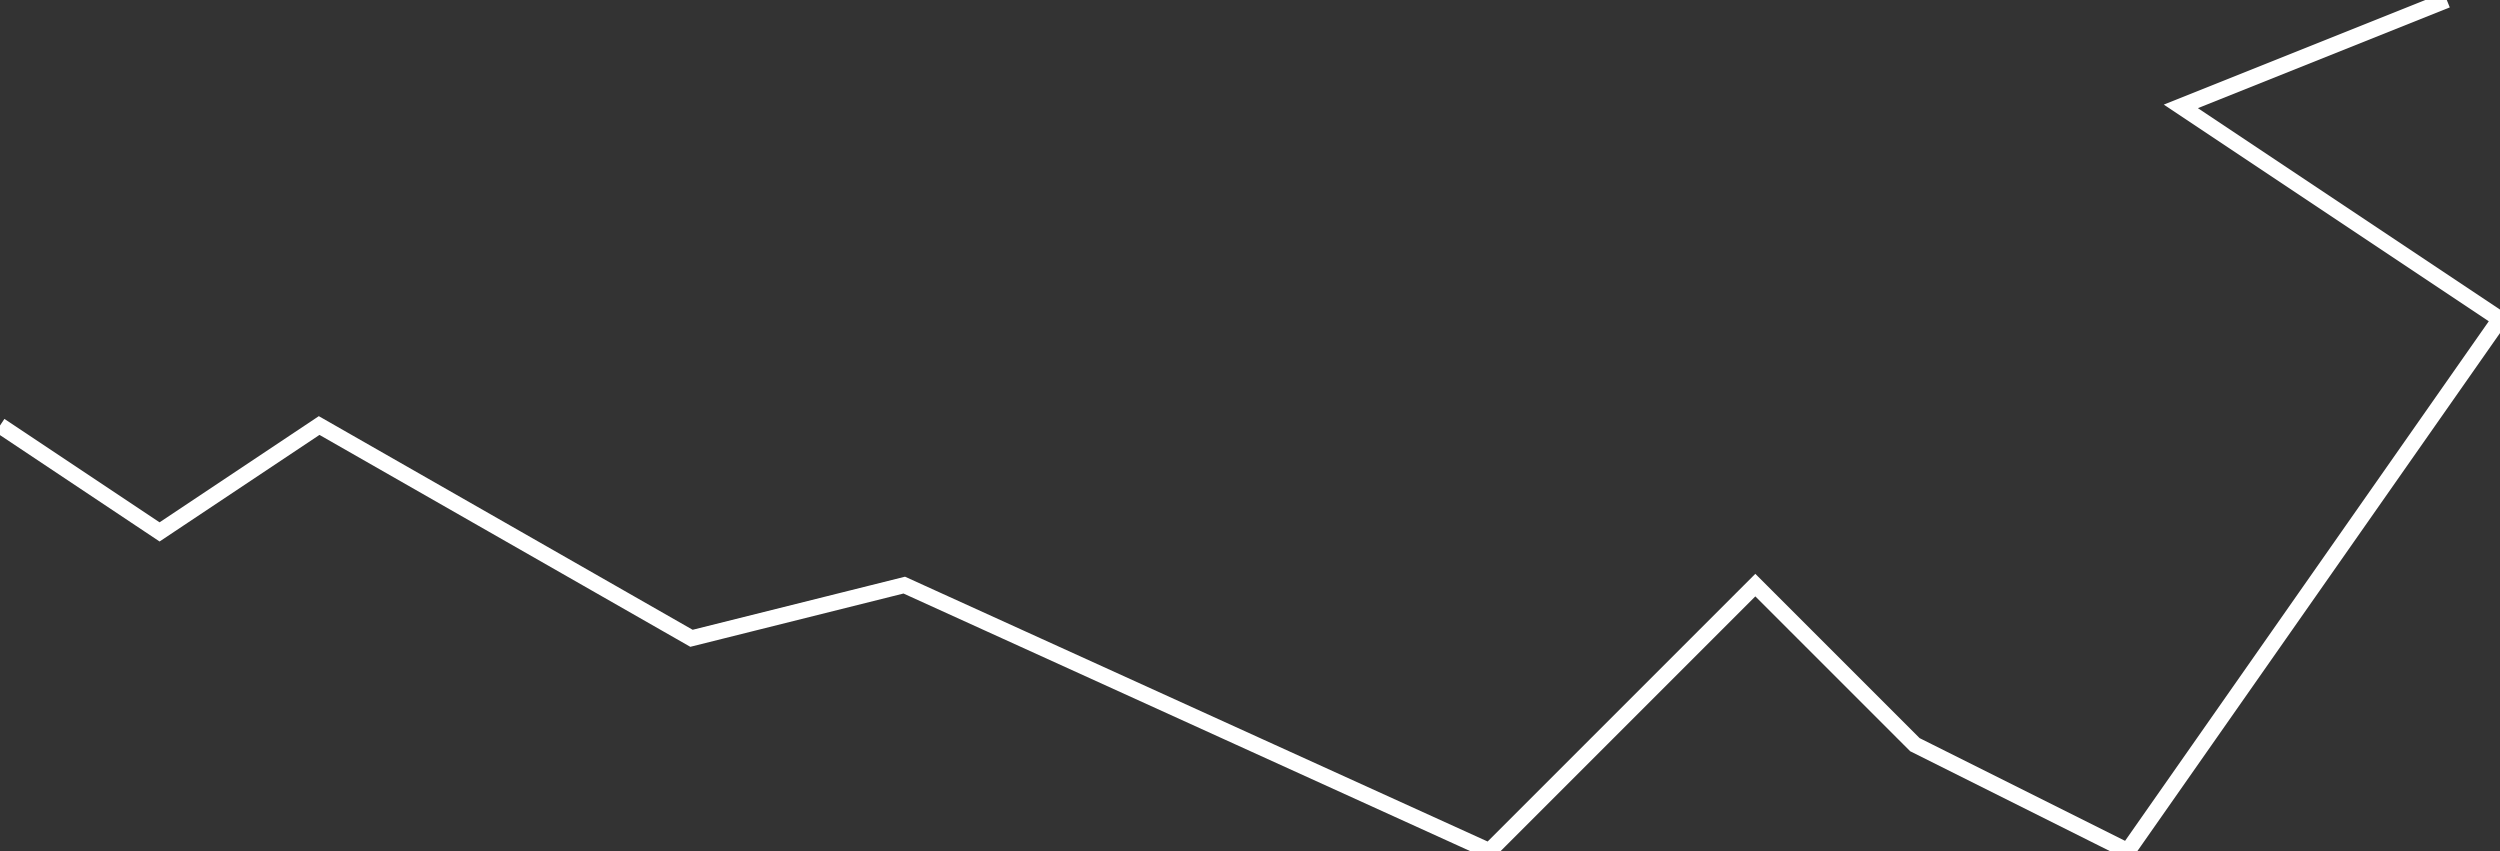 <svg xmlns="http://www.w3.org/2000/svg" viewBox="1 2 47 16">
	<rect x="1" y="2" width="47" height="16" fill="#333333" stroke="none"/>
	<path d="M 1 10 L 4 12 L 7 10 L 14 14 L 18 13 L 29 18 L 34 13 L 37 16 L 41 18 L 48 8 L 42 4 L 47 2" stroke="#FFFFFF" stroke-width=".3" fill="none"/>
</svg>